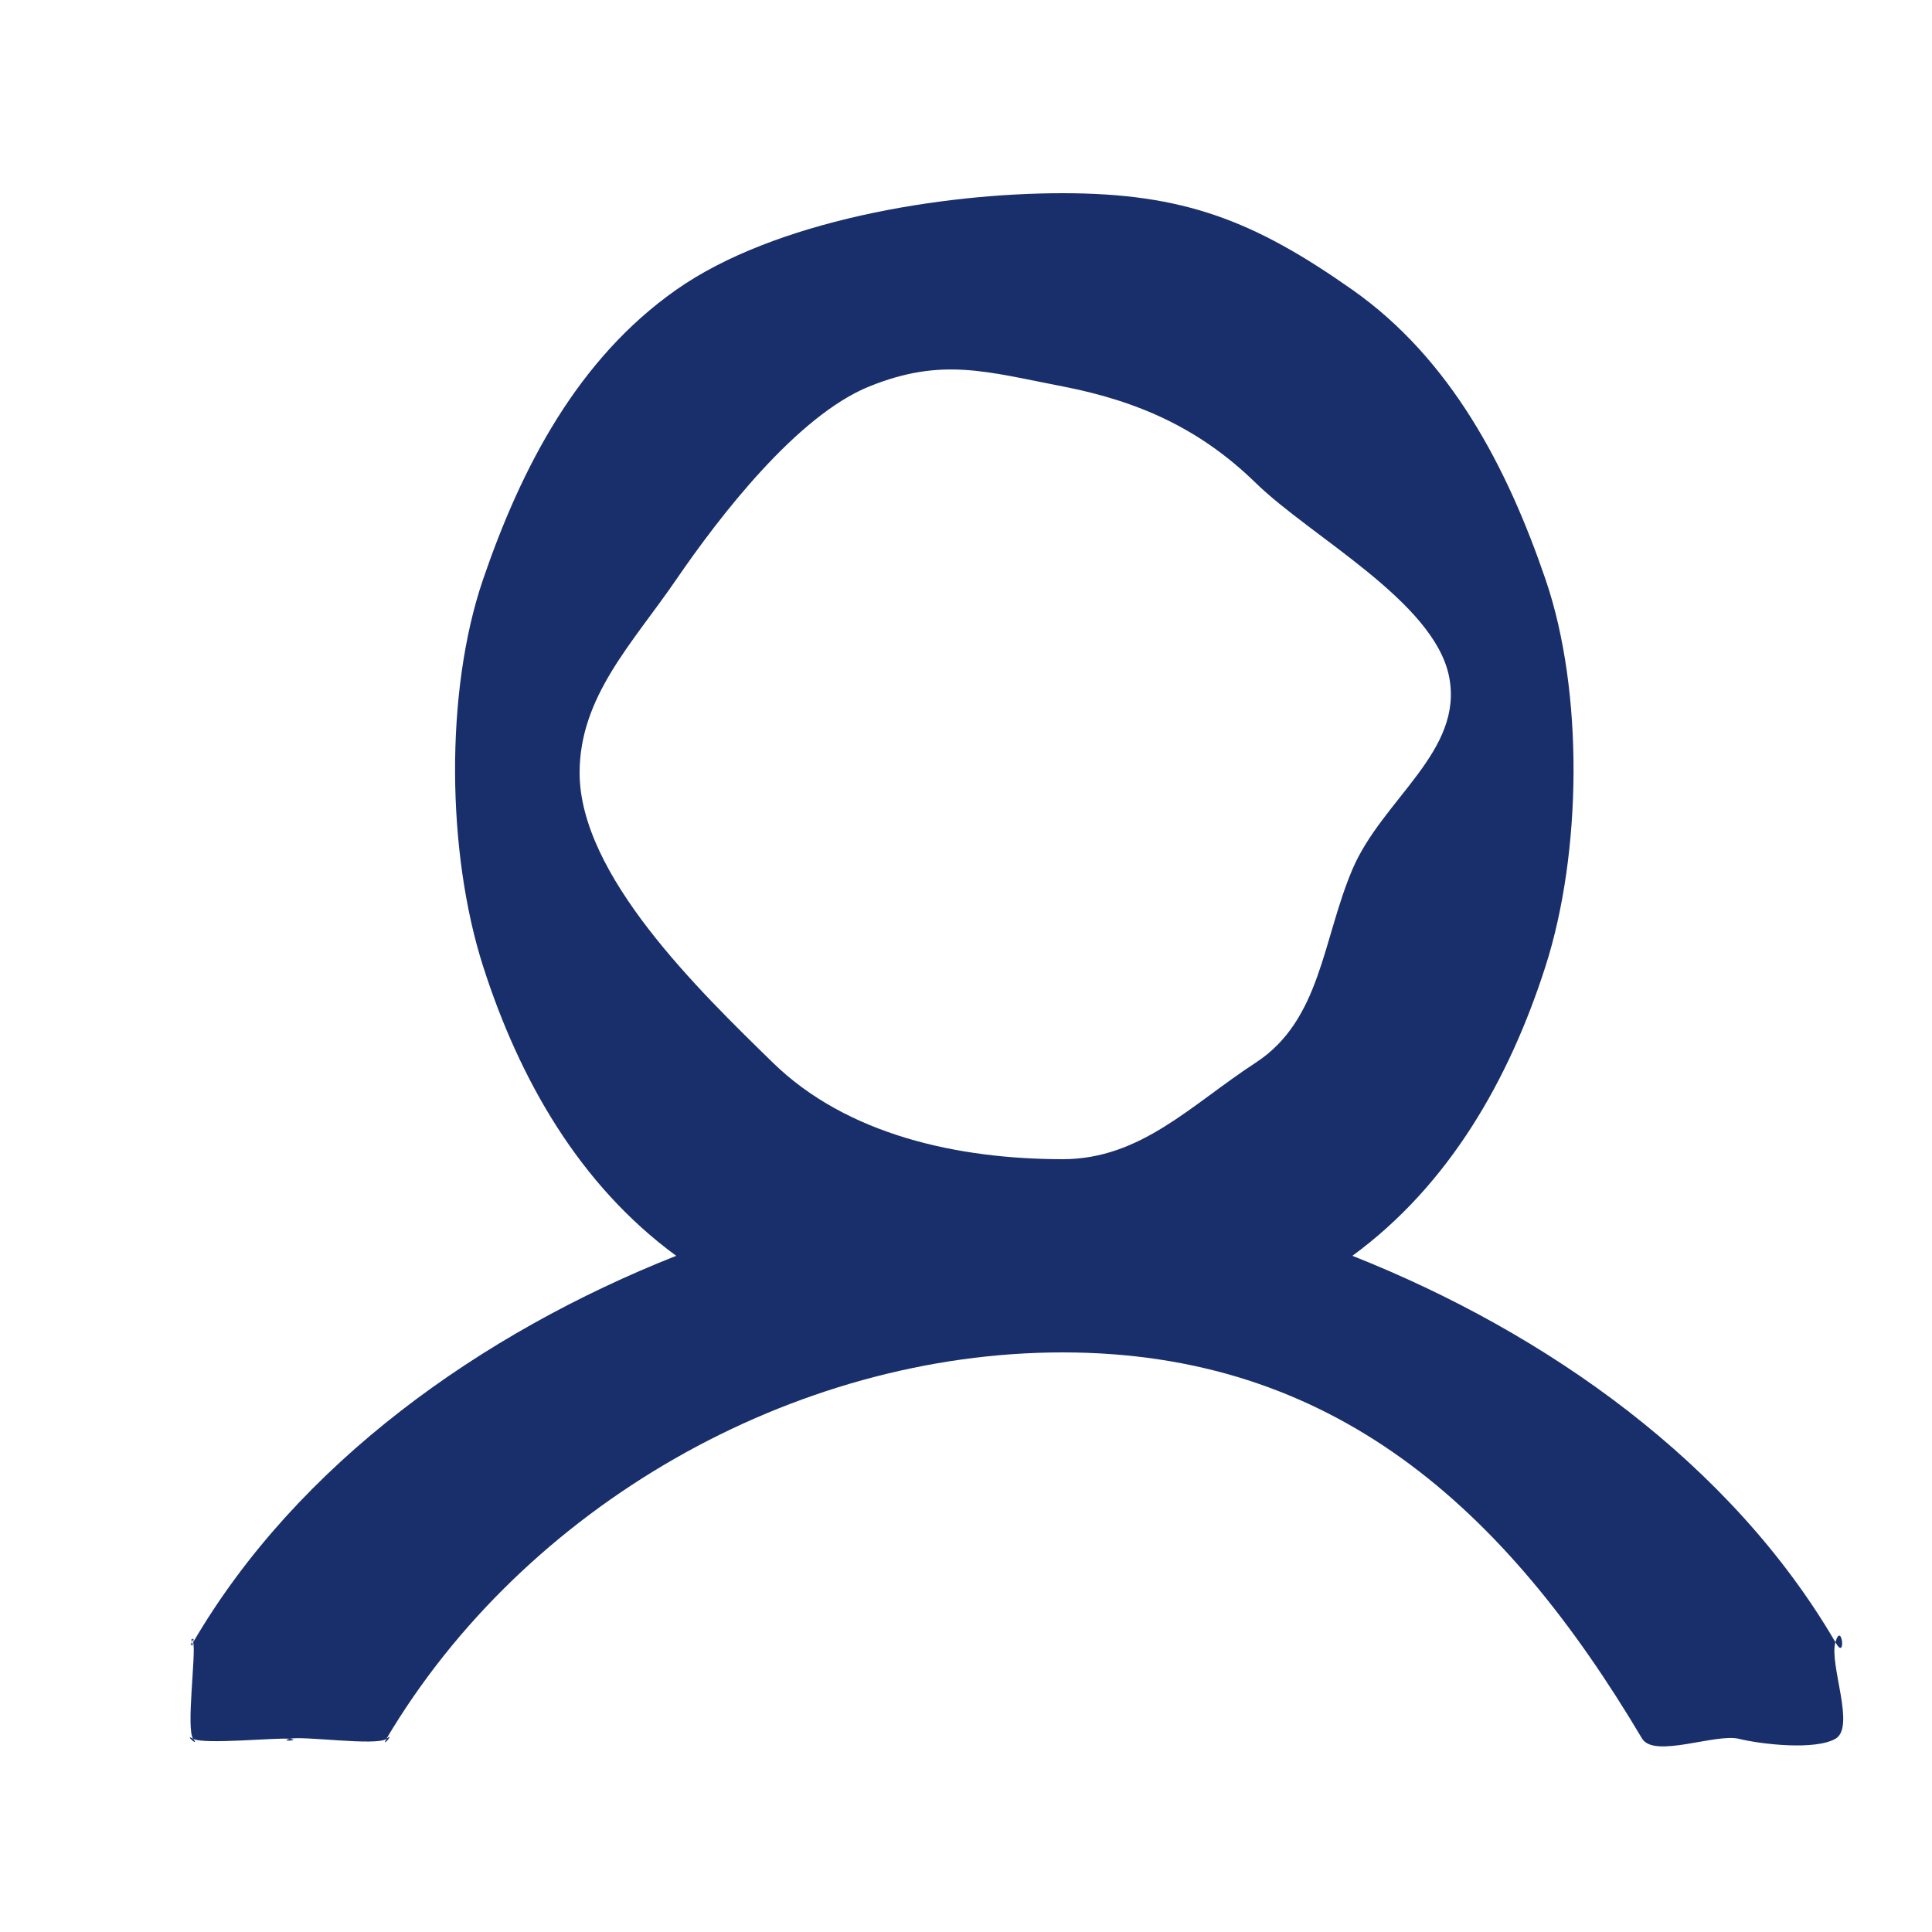 <svg width="20" height="20" viewBox="0 0 20 20" fill="none" xmlns="http://www.w3.org/2000/svg">
<path d="M19 17C17.921 15.152 16.02 13.8 14 13C15.004 12.265 15.626 11.169 16 10C16.374 8.831 16.397 7.162 16 6C15.603 4.838 15.018 3.716 14 3C12.982 2.284 12.255 2 11 2C9.744 2 8.018 2.284 7 3C5.981 3.716 5.397 4.838 5 6C4.603 7.162 4.626 8.831 5 10C5.374 11.169 5.996 12.265 7 13C4.98 13.8 3.079 15.152 2 17C1.933 17.105 2.02 16.878 2 17C1.969 16.88 1.98 17.122 2 17C2.031 17.12 1.924 17.901 2 18C1.89 17.938 2.076 18.099 2 18C2.11 18.062 2.874 17.985 3 18C2.878 18.034 3.126 18.015 3 18C3.122 17.966 3.901 18.078 4 18C3.94 18.109 4.098 17.922 4 18C5.426 15.595 8.207 14 11 14C13.793 14 15.574 15.596 17 18C17.129 18.203 17.762 17.942 18 18C18.238 18.058 18.788 18.12 19 18C19.212 17.88 18.933 17.23 19 17C19.116 17.211 19.067 16.77 19 17ZM6 8C6 7.21 6.55 6.657 7 6C7.45 5.343 8.252 4.302 9 4C9.748 3.698 10.206 3.846 11 4C11.794 4.154 12.428 4.442 13 5C13.572 5.558 14.842 6.225 15 7C15.158 7.775 14.31 8.27 14 9C13.69 9.73 13.673 10.561 13 11C12.327 11.439 11.809 12 11 12C9.915 11.999 8.767 11.749 8 11C7.233 10.251 6.001 9.059 6 8Z" fill="#192F6C"/>
</svg>
